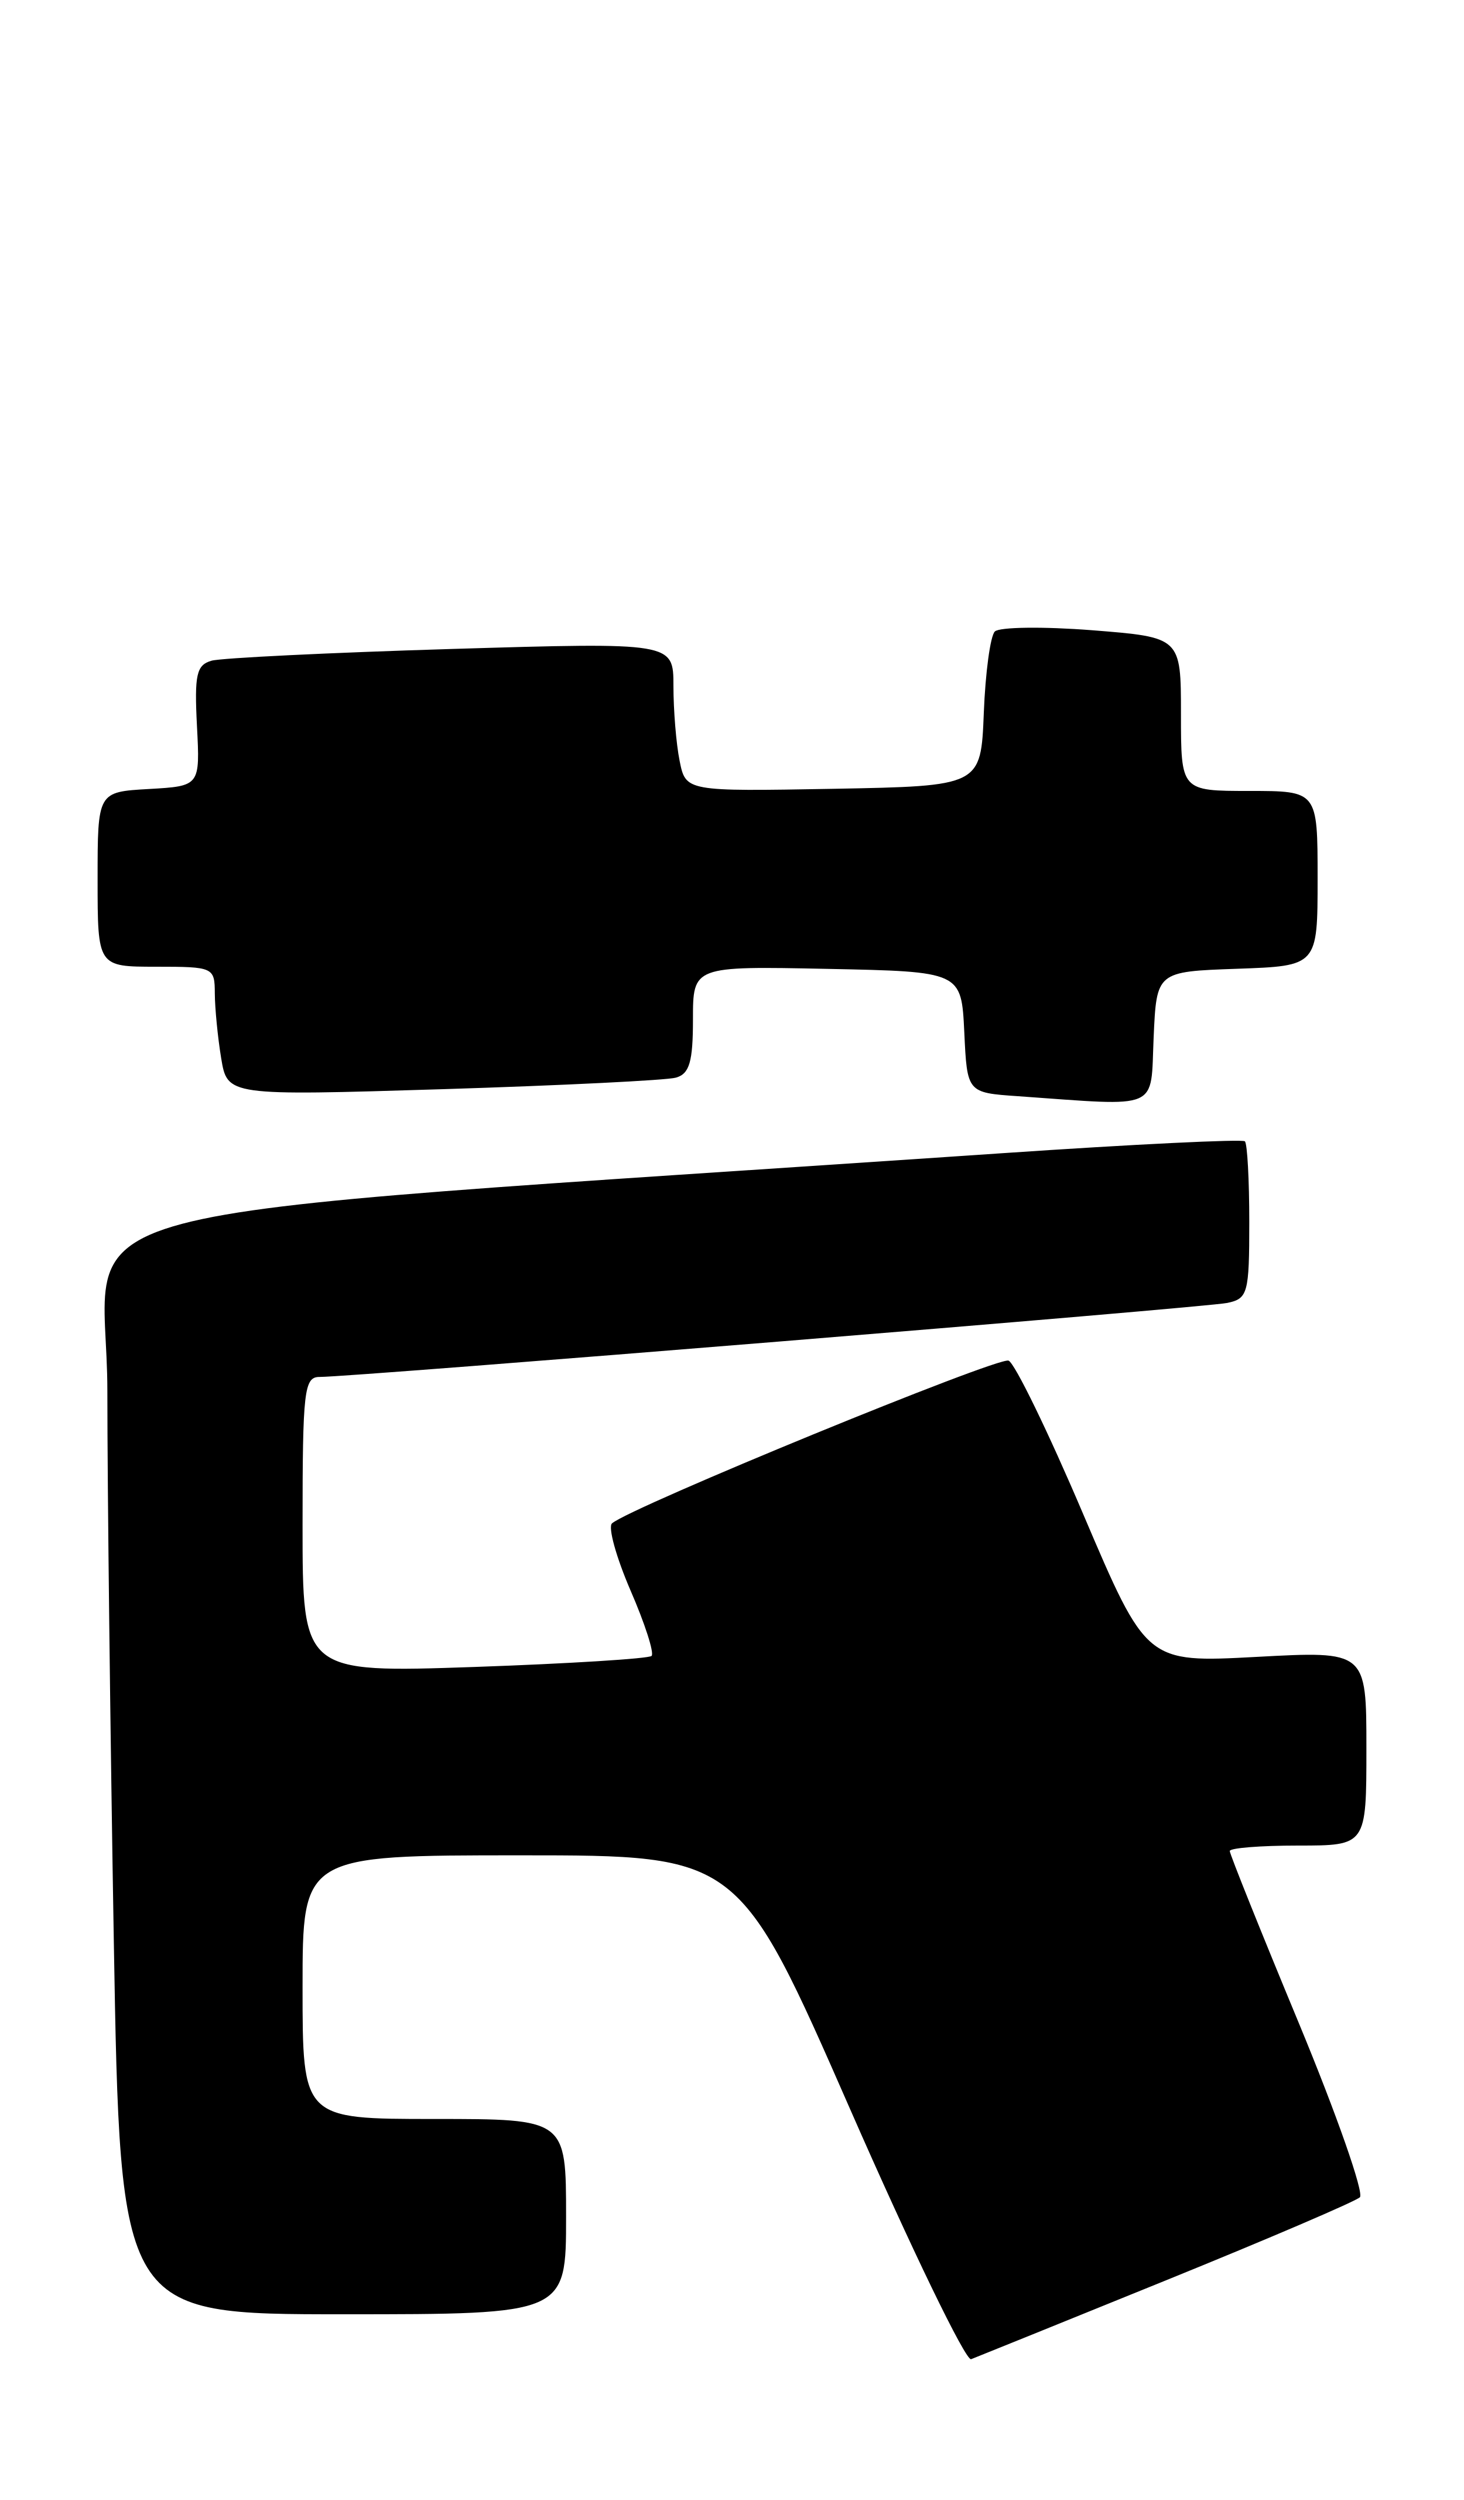 <?xml version="1.0" encoding="UTF-8" standalone="no"?>
<!DOCTYPE svg PUBLIC "-//W3C//DTD SVG 1.1//EN" "http://www.w3.org/Graphics/SVG/1.1/DTD/svg11.dtd" >
<svg xmlns="http://www.w3.org/2000/svg" xmlns:xlink="http://www.w3.org/1999/xlink" version="1.1" viewBox="0 0 150 256">
 <g >
 <path fill="currentColor"
d=" M 119.50 233.51 C 129.95 229.27 138.87 225.45 139.33 225.02 C 139.78 224.60 136.97 216.57 133.08 207.19 C 129.18 197.80 126.00 189.87 126.00 189.56 C 126.00 189.25 129.15 189.00 133.00 189.00 C 140.00 189.00 140.00 189.00 140.00 179.04 C 140.00 169.07 140.00 169.07 128.73 169.68 C 117.47 170.28 117.47 170.28 110.98 155.05 C 107.42 146.68 103.98 139.61 103.34 139.34 C 102.29 138.90 64.61 154.35 62.71 156.00 C 62.27 156.37 63.13 159.46 64.60 162.87 C 66.08 166.27 67.05 169.29 66.76 169.58 C 66.47 169.86 58.31 170.37 48.62 170.71 C 31.00 171.31 31.00 171.31 31.00 156.16 C 31.00 142.39 31.16 141.00 32.75 141.01 C 36.06 141.02 123.50 133.90 125.75 133.43 C 127.85 132.99 128.00 132.45 128.00 125.15 C 128.00 120.85 127.80 117.13 127.55 116.88 C 127.30 116.64 116.17 117.18 102.80 118.09 C 0.79 125.04 11.00 122.34 11.00 142.43 C 11.00 152.37 11.30 177.71 11.66 198.75 C 12.32 237.00 12.32 237.00 35.16 237.00 C 58.00 237.00 58.00 237.00 58.00 227.00 C 58.00 217.00 58.00 217.00 44.50 217.00 C 31.00 217.00 31.00 217.00 31.00 203.50 C 31.00 190.00 31.00 190.00 53.35 190.00 C 75.70 190.00 75.70 190.00 87.10 215.99 C 93.37 230.29 98.95 241.81 99.50 241.60 C 100.05 241.39 109.05 237.75 119.50 233.51 Z  M 118.20 106.25 C 118.50 99.50 118.50 99.50 126.75 99.21 C 135.00 98.92 135.00 98.92 135.00 89.96 C 135.00 81.00 135.00 81.00 128.00 81.00 C 121.00 81.00 121.00 81.00 121.00 73.13 C 121.00 65.26 121.00 65.26 111.88 64.54 C 106.87 64.15 102.39 64.21 101.93 64.67 C 101.47 65.13 100.96 68.88 100.80 73.00 C 100.50 80.50 100.50 80.50 85.38 80.78 C 70.26 81.05 70.26 81.05 69.63 77.90 C 69.28 76.17 69.00 72.73 69.00 70.26 C 69.00 65.78 69.00 65.78 46.25 66.46 C 33.74 66.84 22.68 67.38 21.68 67.66 C 20.13 68.10 19.91 69.08 20.18 74.34 C 20.50 80.50 20.50 80.50 15.25 80.80 C 10.00 81.10 10.00 81.10 10.00 90.05 C 10.00 99.00 10.00 99.00 16.00 99.00 C 21.88 99.00 22.00 99.06 22.01 101.75 C 22.02 103.26 22.31 106.24 22.66 108.36 C 23.30 112.22 23.30 112.22 45.40 111.54 C 57.55 111.16 68.29 110.63 69.25 110.36 C 70.64 109.97 71.00 108.75 71.00 104.40 C 71.00 98.94 71.00 98.94 84.75 99.22 C 98.50 99.50 98.50 99.50 98.80 105.70 C 99.09 111.90 99.09 111.90 104.30 112.26 C 119.03 113.30 117.87 113.80 118.20 106.25 Z "/>
</g>
</svg>